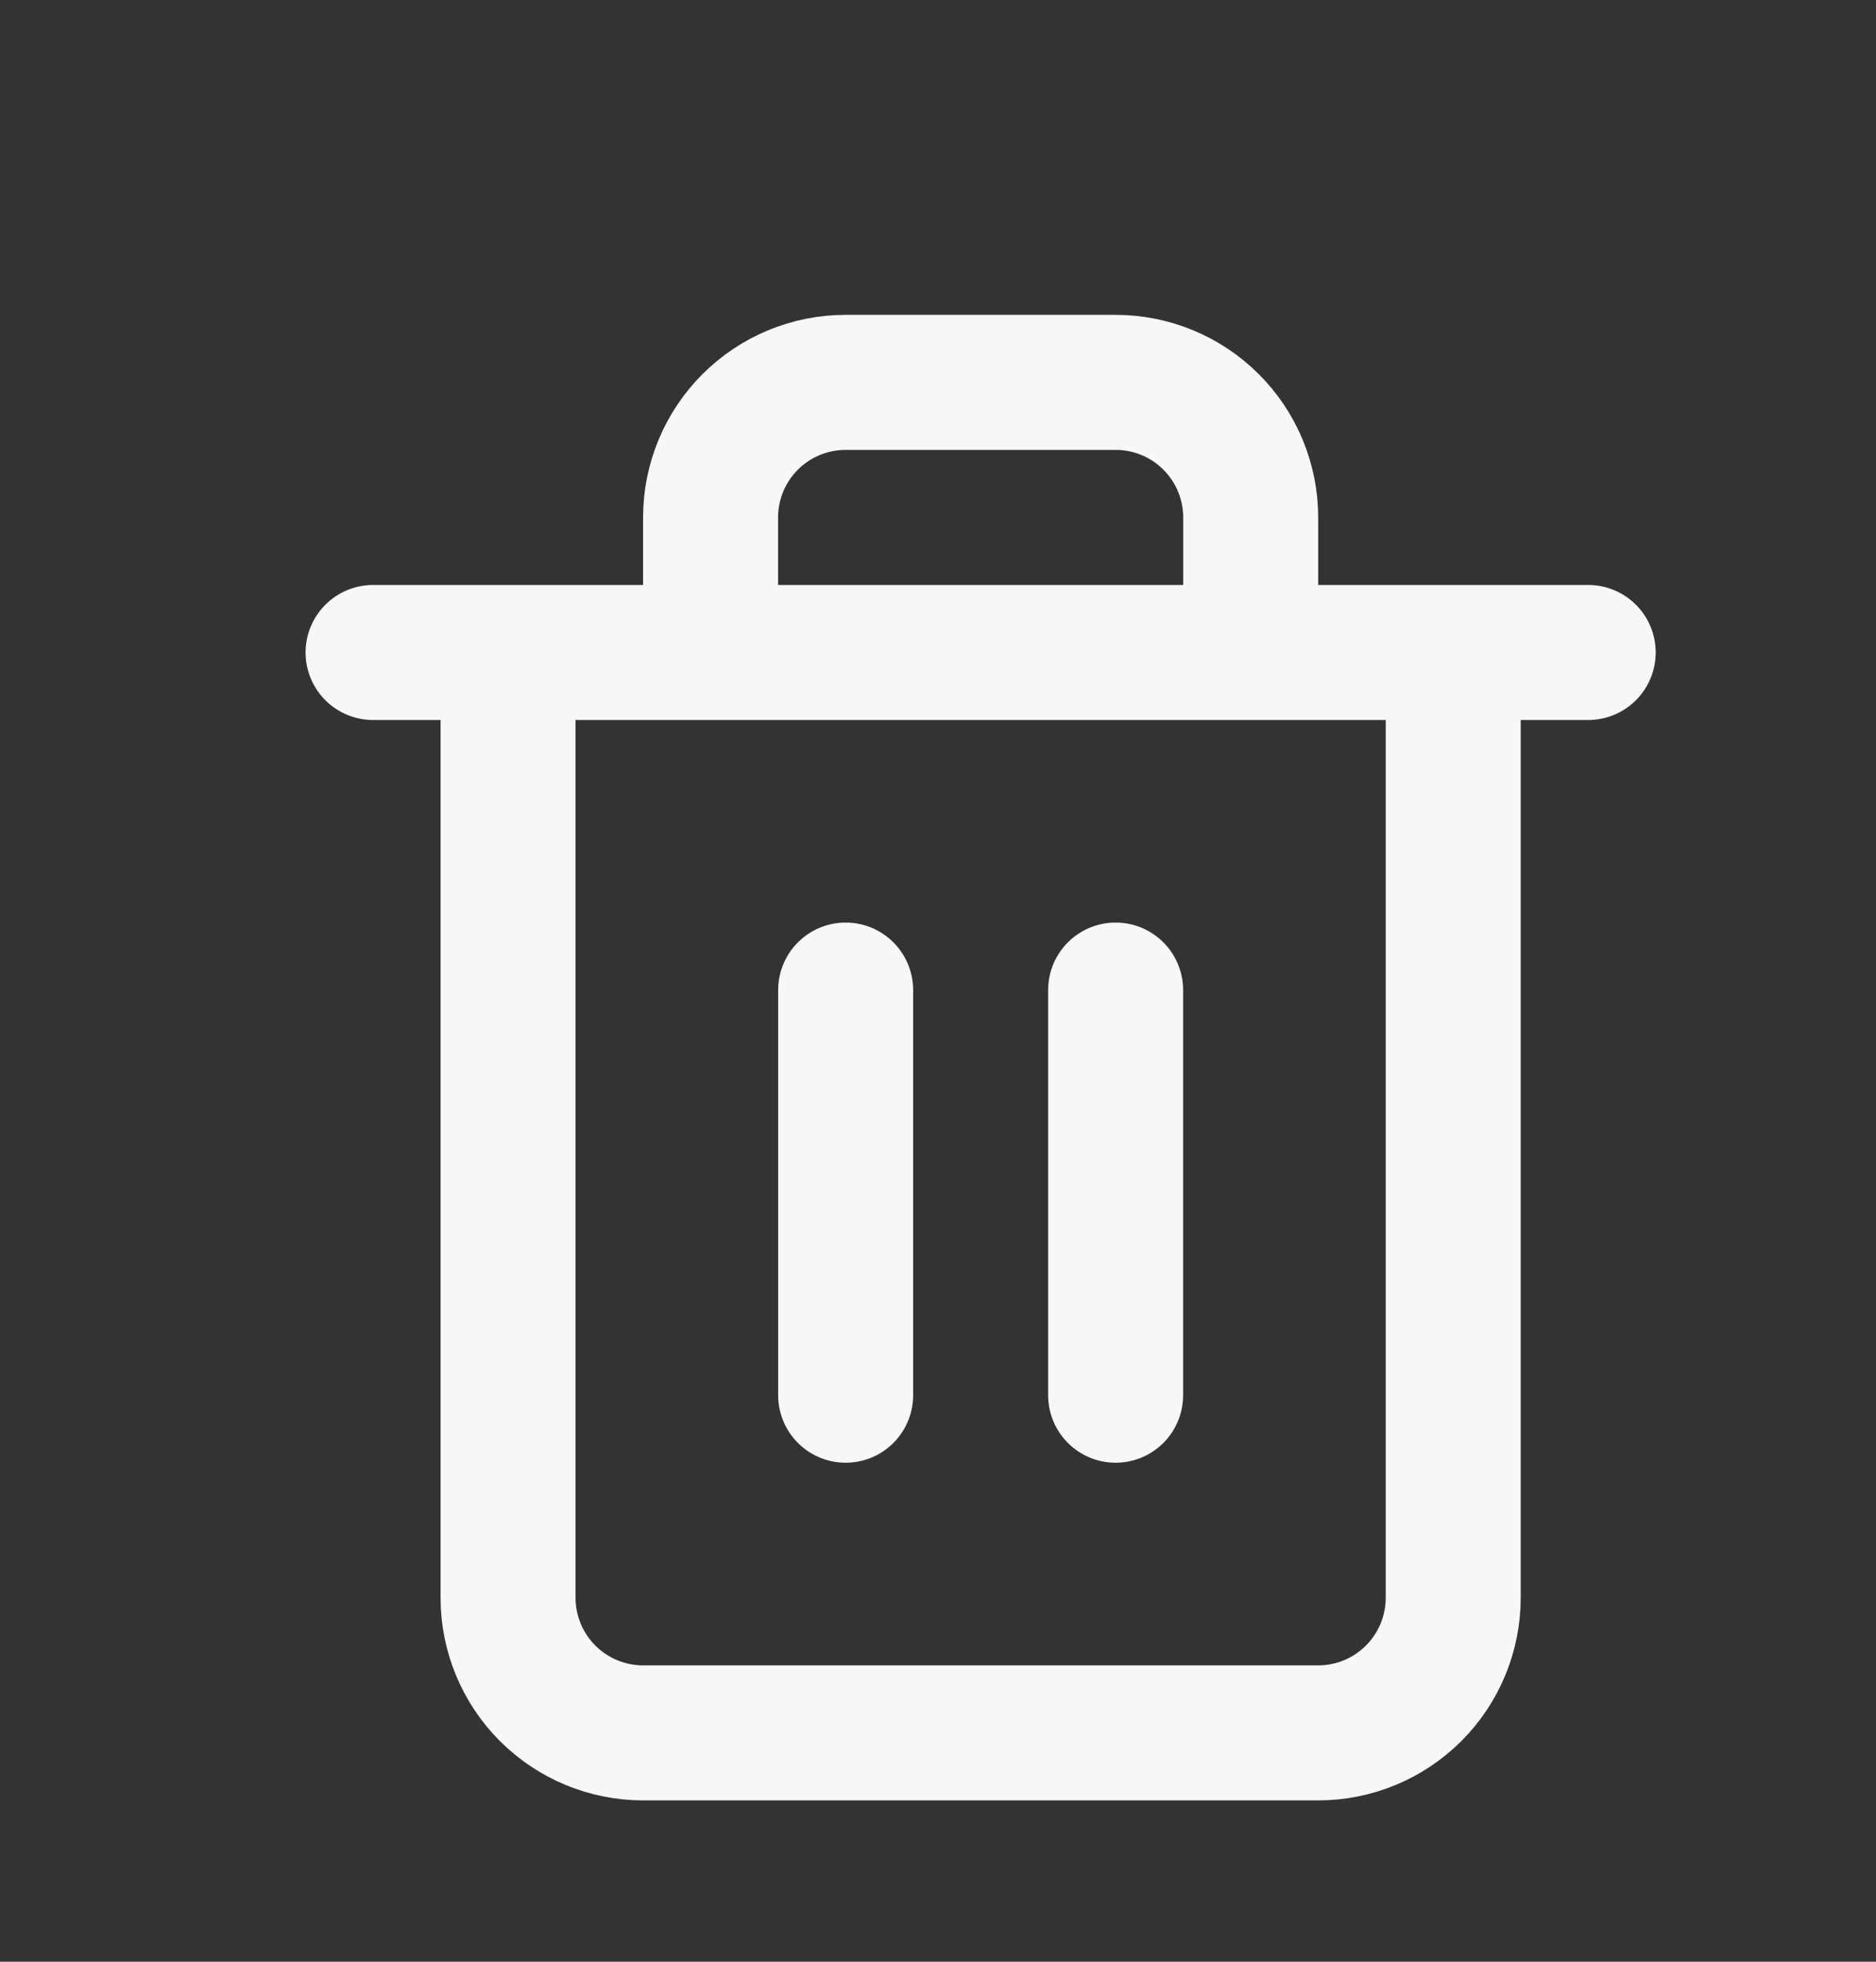 <svg width="22" height="23" viewBox="0 0 22 23" fill="none" xmlns="http://www.w3.org/2000/svg">
<rect x="0" y="0" width="22" height="23" fill="#333333" stroke="none"/>
<g clip-path="url(#clip0_966_1051)">
<g clip-path="url(#clip1_966_1051)">
<path d="M4.375 7.65H5.958M5.958 7.65H18.625M5.958 7.65V18.733C5.958 19.153 6.125 19.556 6.422 19.853C6.719 20.15 7.122 20.317 7.542 20.317H15.458C15.878 20.317 16.281 20.15 16.578 19.853C16.875 19.556 17.042 19.153 17.042 18.733V7.65H5.958ZM8.333 7.65V6.067C8.333 5.647 8.5 5.244 8.797 4.947C9.094 4.65 9.497 4.483 9.917 4.483H13.083C13.503 4.483 13.906 4.65 14.203 4.947C14.5 5.244 14.667 5.647 14.667 6.067V7.65M9.917 11.608V16.358M13.083 11.608V16.358" stroke="#F7F7F8" stroke-width="1.583" stroke-linecap="round" stroke-linejoin="round"/>
</g>
</g>
<defs>
<clipPath id="clip0_966_1051">
<rect x="2" y="2.9" width="19" height="19" rx="7.6" fill="white"/>
</clipPath>
<clipPath id="clip1_966_1051">
<rect width="19" height="19" fill="white" transform="translate(2 2.9)"/>
</clipPath>
</defs>
</svg>

